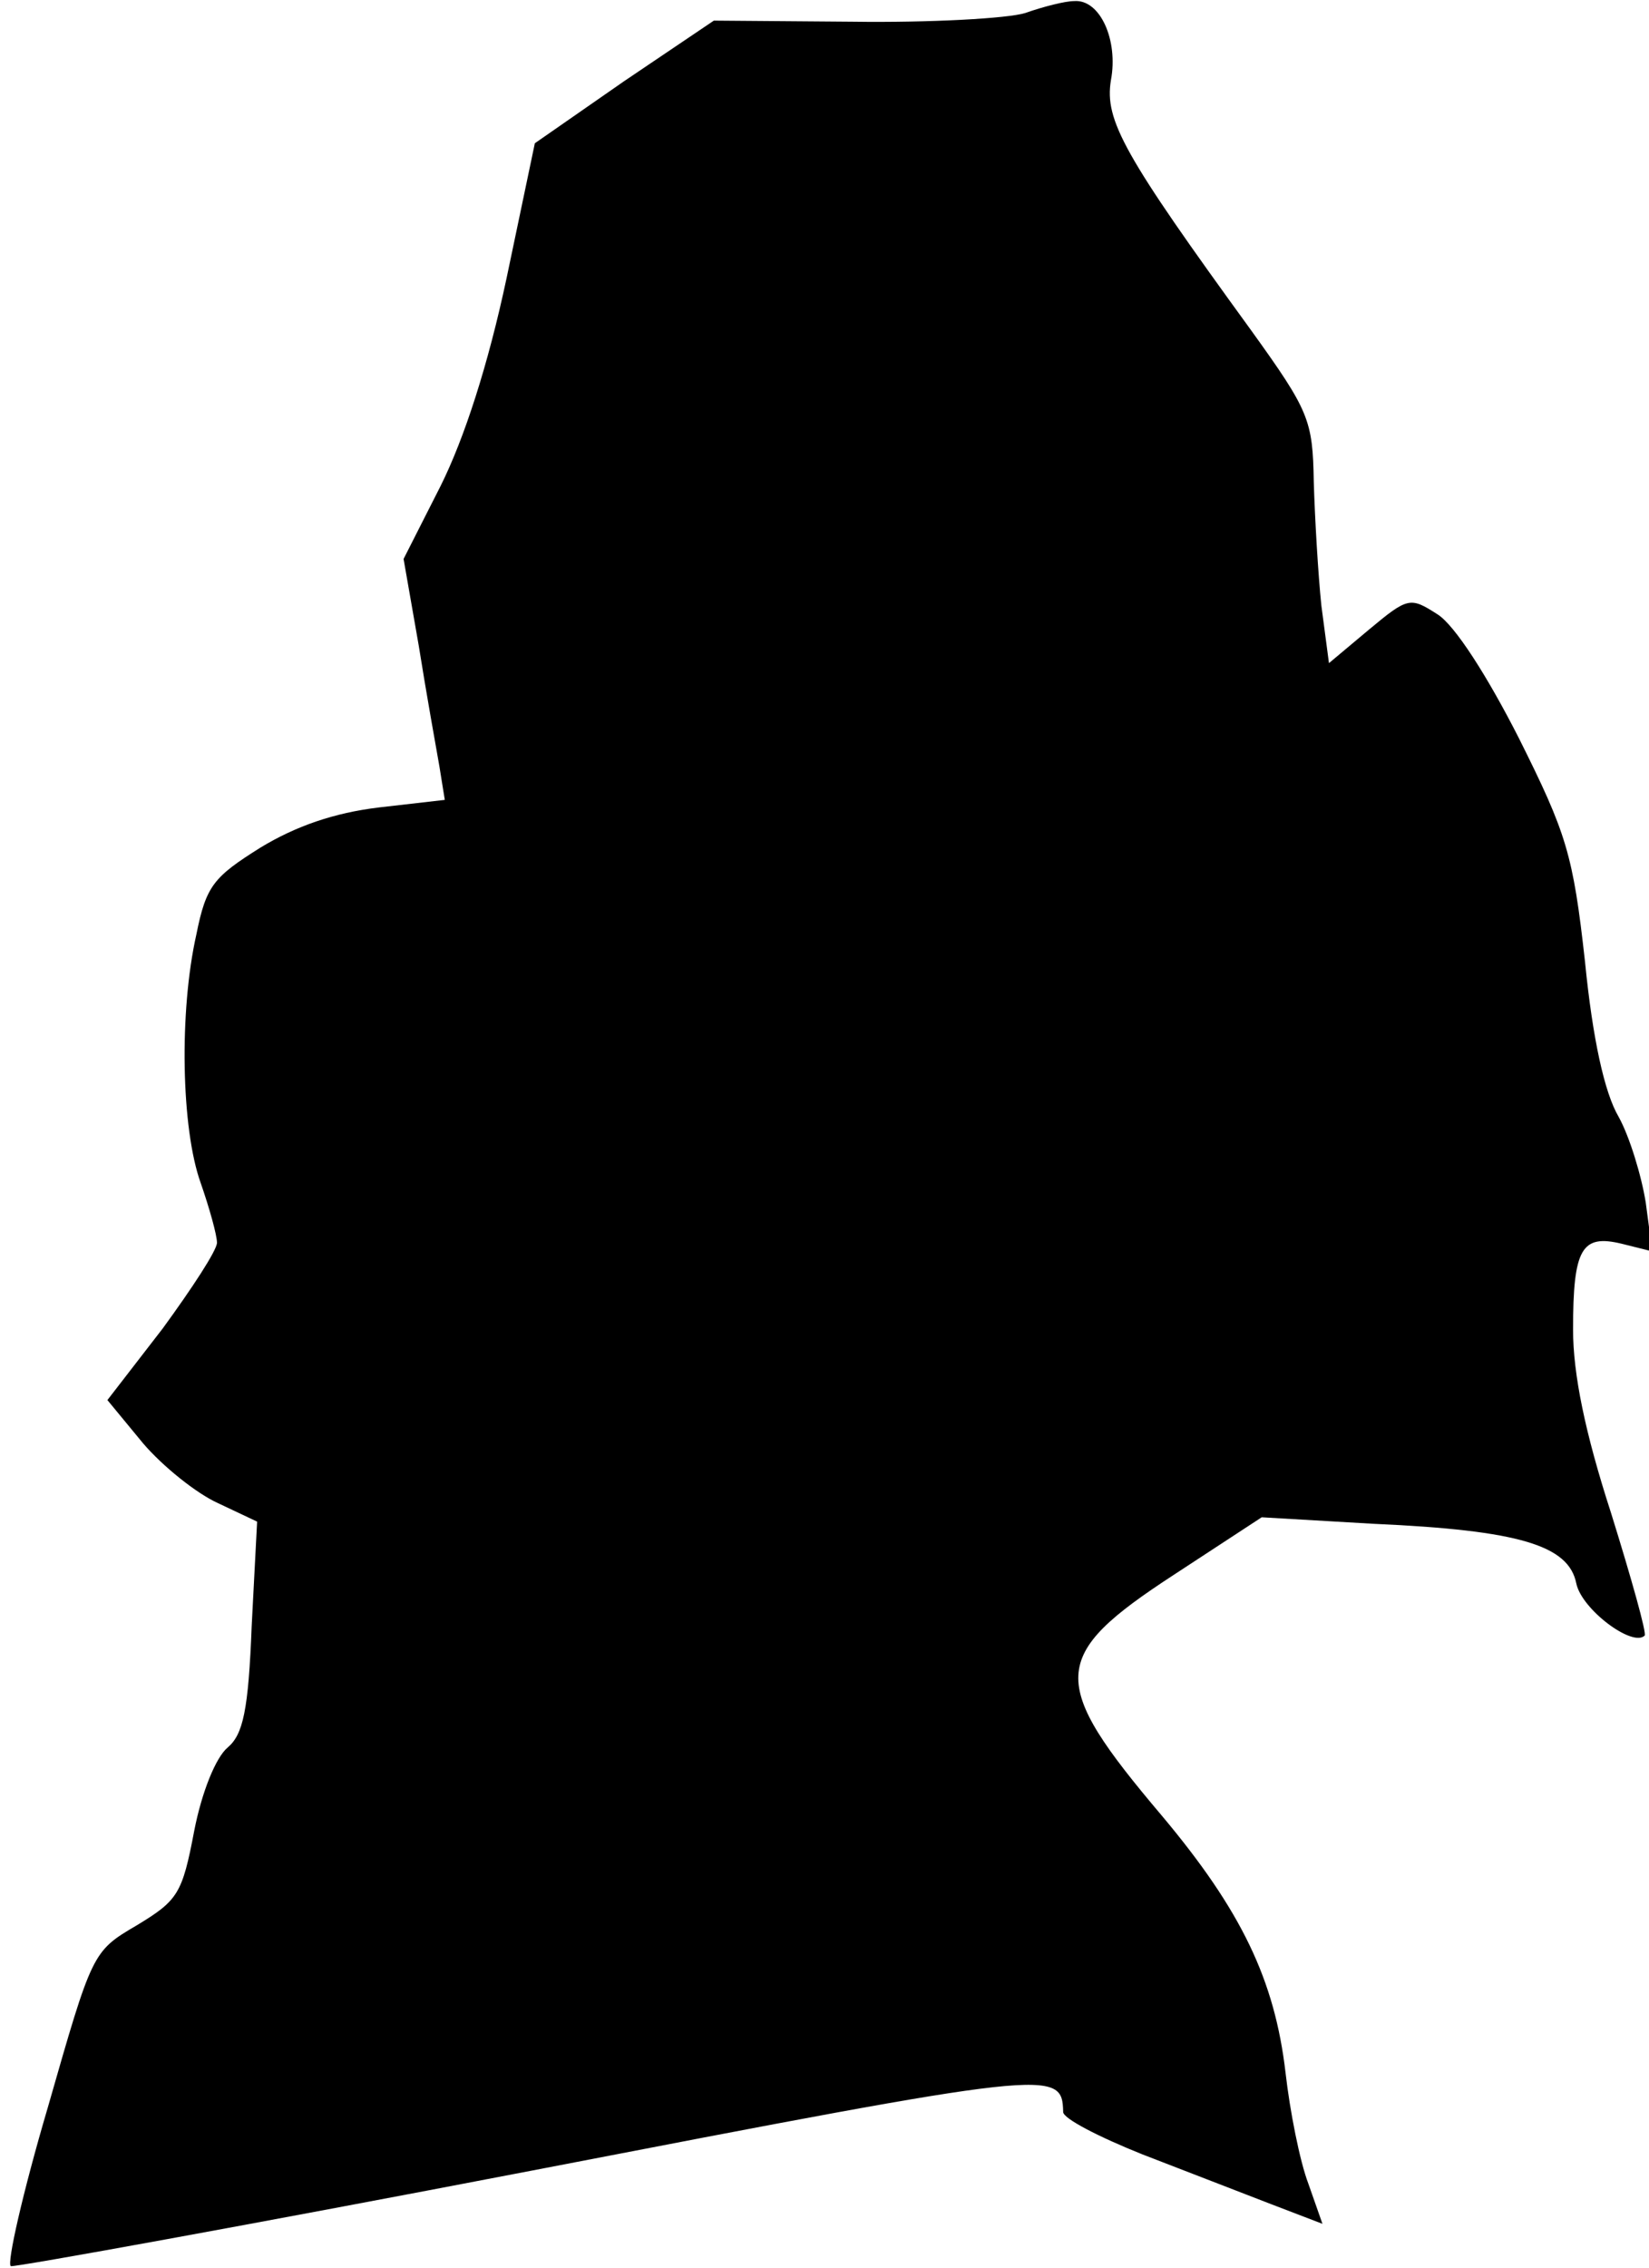 <?xml version="1.0" standalone="no"?>
<!DOCTYPE svg PUBLIC "-//W3C//DTD SVG 20010904//EN"
 "http://www.w3.org/TR/2001/REC-SVG-20010904/DTD/svg10.dtd">
<svg version="1.0" xmlns="http://www.w3.org/2000/svg"
 width="152pt" height="209pt" viewBox="0 0 152 209"
 preserveAspectRatio="xMidYMid meet">
<g transform="translate(0,209) scale(0.1,-0.1)"
fill="#000000" stroke="none">
<path fill="#000000" stroke="none" d="M945 2078 c-16 -5 -88 -9 -159 -8
l-128 1 -83 -56 -82 -57 -26 -124 c-17 -80 -39 -148 -61 -192 l-34 -67 14 -80
c7 -44 16 -94 19 -111 l5 -31 -61 -7 c-41 -5 -76 -17 -109 -37 -43 -27 -50
-35 -59 -80 -16 -71 -14 -179 4 -229 8 -23 15 -48 15 -55 0 -7 -23 -42 -50
-79 l-51 -66 33 -40 c18 -21 49 -46 69 -55 l36 -17 -5 -96 c-3 -78 -8 -100
-22 -112 -11 -9 -24 -41 -31 -77 -11 -58 -15 -64 -53 -87 -41 -24 -41 -25 -82
-168 -23 -78 -38 -144 -34 -146 4 -1 220 38 480 88 482 93 489 94 490 54 0 -6
33 -23 73 -39 39 -15 93 -36 119 -46 l47 -18 -13 37 c-8 21 -17 67 -21 102
-10 86 -41 150 -114 237 -105 124 -104 147 11 222 l81 53 103 -6 c135 -6 180
-20 187 -55 5 -24 52 -59 63 -48 2 2 -12 52 -31 113 -24 74 -35 128 -35 169 0
75 8 88 45 79 l28 -7 -6 45 c-4 25 -15 61 -25 79 -13 22 -24 72 -31 143 -11
99 -17 118 -61 206 -29 57 -59 104 -75 114 -25 16 -27 16 -63 -14 l-37 -31 -7
53 c-3 29 -6 80 -7 114 -1 57 -4 65 -58 140 -117 161 -135 193 -129 230 7 37
-10 75 -34 73 -8 0 -28 -5 -45 -11z"/>
</g>
</svg>
